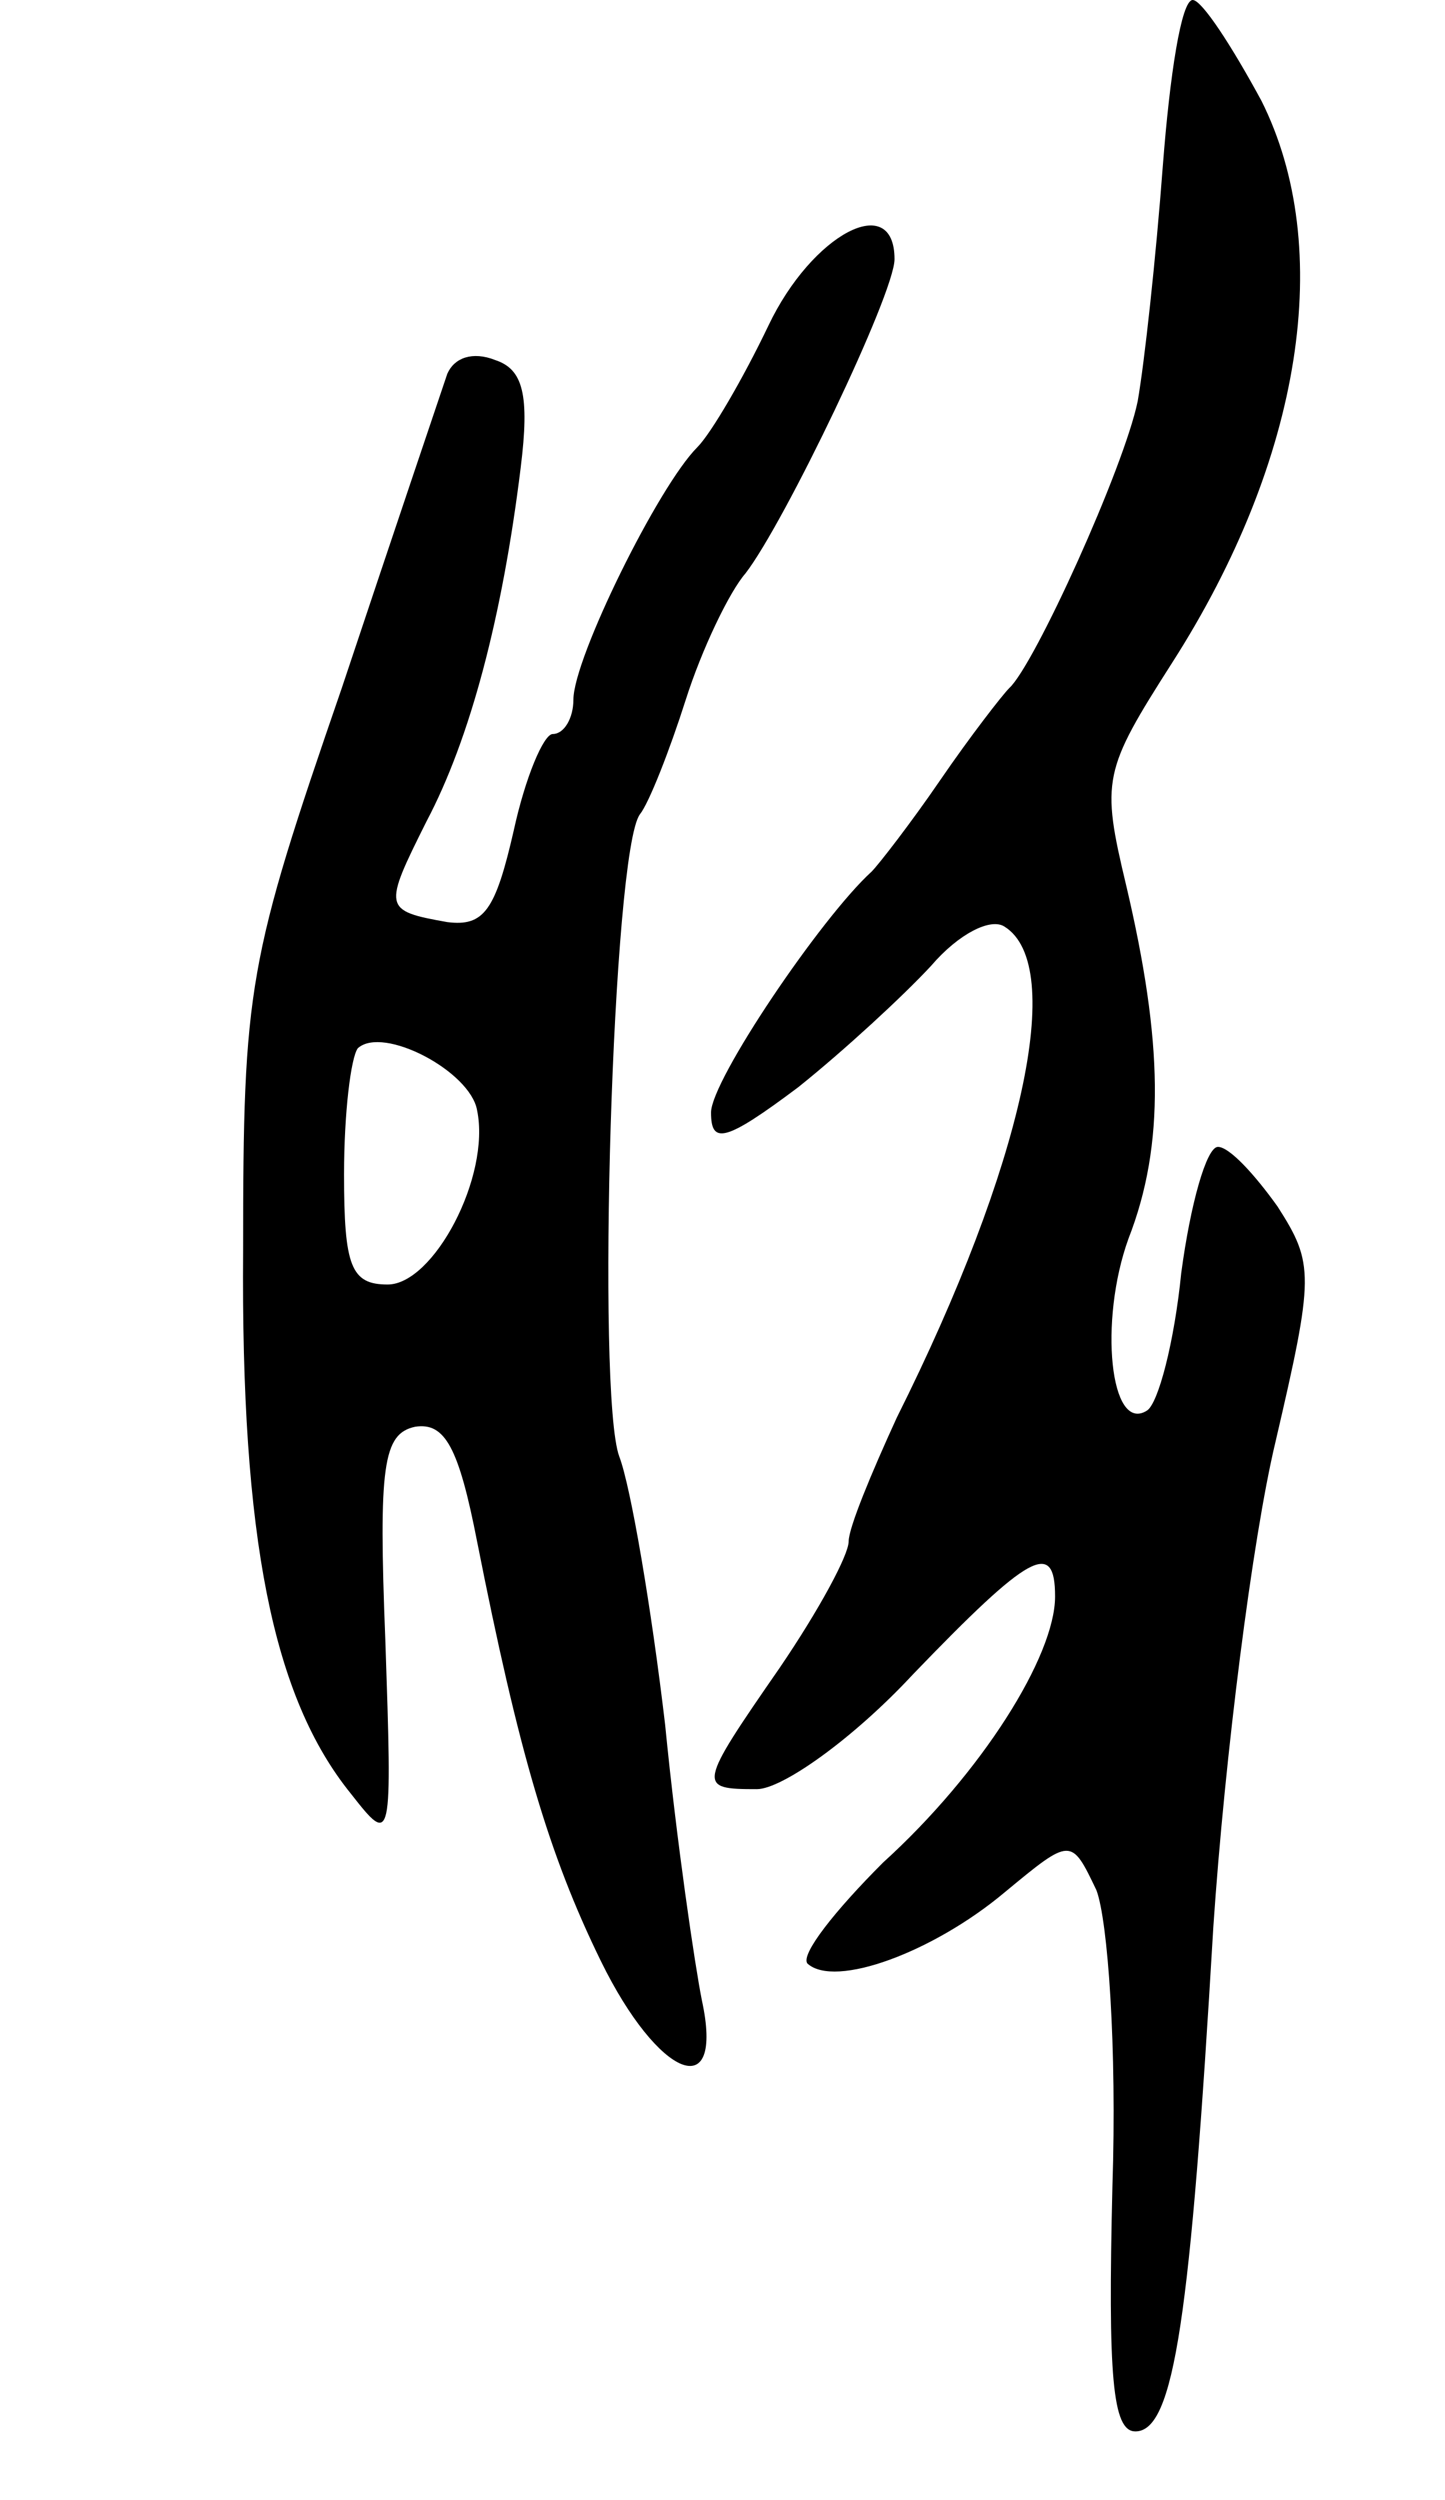 <svg version="1.0" xmlns="http://www.w3.org/2000/svg"
 width="63pt" height="109pt" viewBox="0 0 63 109"
 preserveAspectRatio="xMidYMid meet">
<g transform="translate(0,109) scale(0.1,-0.1)"
fill="#000000" stroke="none">
<path d="M507 1018 c-3 -40 -8 -86 -11 -103 -6 -29 -45 -115 -56 -125 -3 -3
-17 -21 -30 -40 -13 -19 -27 -37 -30 -40 -22 -20 -70 -91 -70 -105 0 -14 6
-13 38 11 20 16 46 40 58 53 12 14 26 21 32 17 27 -17 8 -104 -47 -214 -11
-24 -21 -48 -21 -54 0 -6 -13 -30 -30 -55 -36 -52 -36 -53 -10 -53 11 0 42 22
68 50 51 53 62 59 62 34 0 -26 -32 -77 -75 -116 -21 -21 -36 -40 -33 -44 12
-11 55 5 86 31 29 24 29 24 40 1 5 -13 9 -69 7 -129 -2 -83 0 -107 10 -107 17
0 24 50 34 220 5 74 17 169 27 211 17 73 17 78 1 103 -10 14 -21 26 -26 26 -5
0 -12 -25 -16 -55 -3 -30 -10 -57 -15 -60 -16 -10 -21 39 -8 75 16 41 15 86
-1 154 -11 46 -10 50 20 97 57 89 71 181 39 245 -13 24 -26 44 -30 44 -5 0
-10 -33 -13 -72z"/>
<path d="M335 948 c-11 -23 -25 -47 -31 -53 -17 -17 -54 -92 -54 -110 0 -8 -4
-15 -9 -15 -4 0 -12 -19 -17 -42 -8 -35 -13 -42 -29 -40 -28 5 -28 6 -9 44 19
36 33 89 41 154 4 32 1 43 -11 47 -10 4 -18 1 -21 -6 -2 -6 -23 -68 -46 -137
-41 -119 -43 -130 -43 -245 -1 -126 13 -195 47 -237 18 -23 18 -22 15 67 -3
76 -1 90 13 93 13 2 19 -9 27 -50 18 -91 31 -136 54 -183 25 -51 54 -63 44
-17 -3 15 -11 69 -16 120 -6 51 -15 104 -20 117 -10 27 -3 264 9 280 4 5 13
28 20 50 7 22 19 47 26 55 17 22 65 122 65 137 0 30 -36 11 -55 -29z m-127
-342 c6 -29 -19 -76 -39 -76 -16 0 -19 8 -19 48 0 27 3 51 6 55 11 10 49 -10
52 -27z"/>
</g>
</svg>
